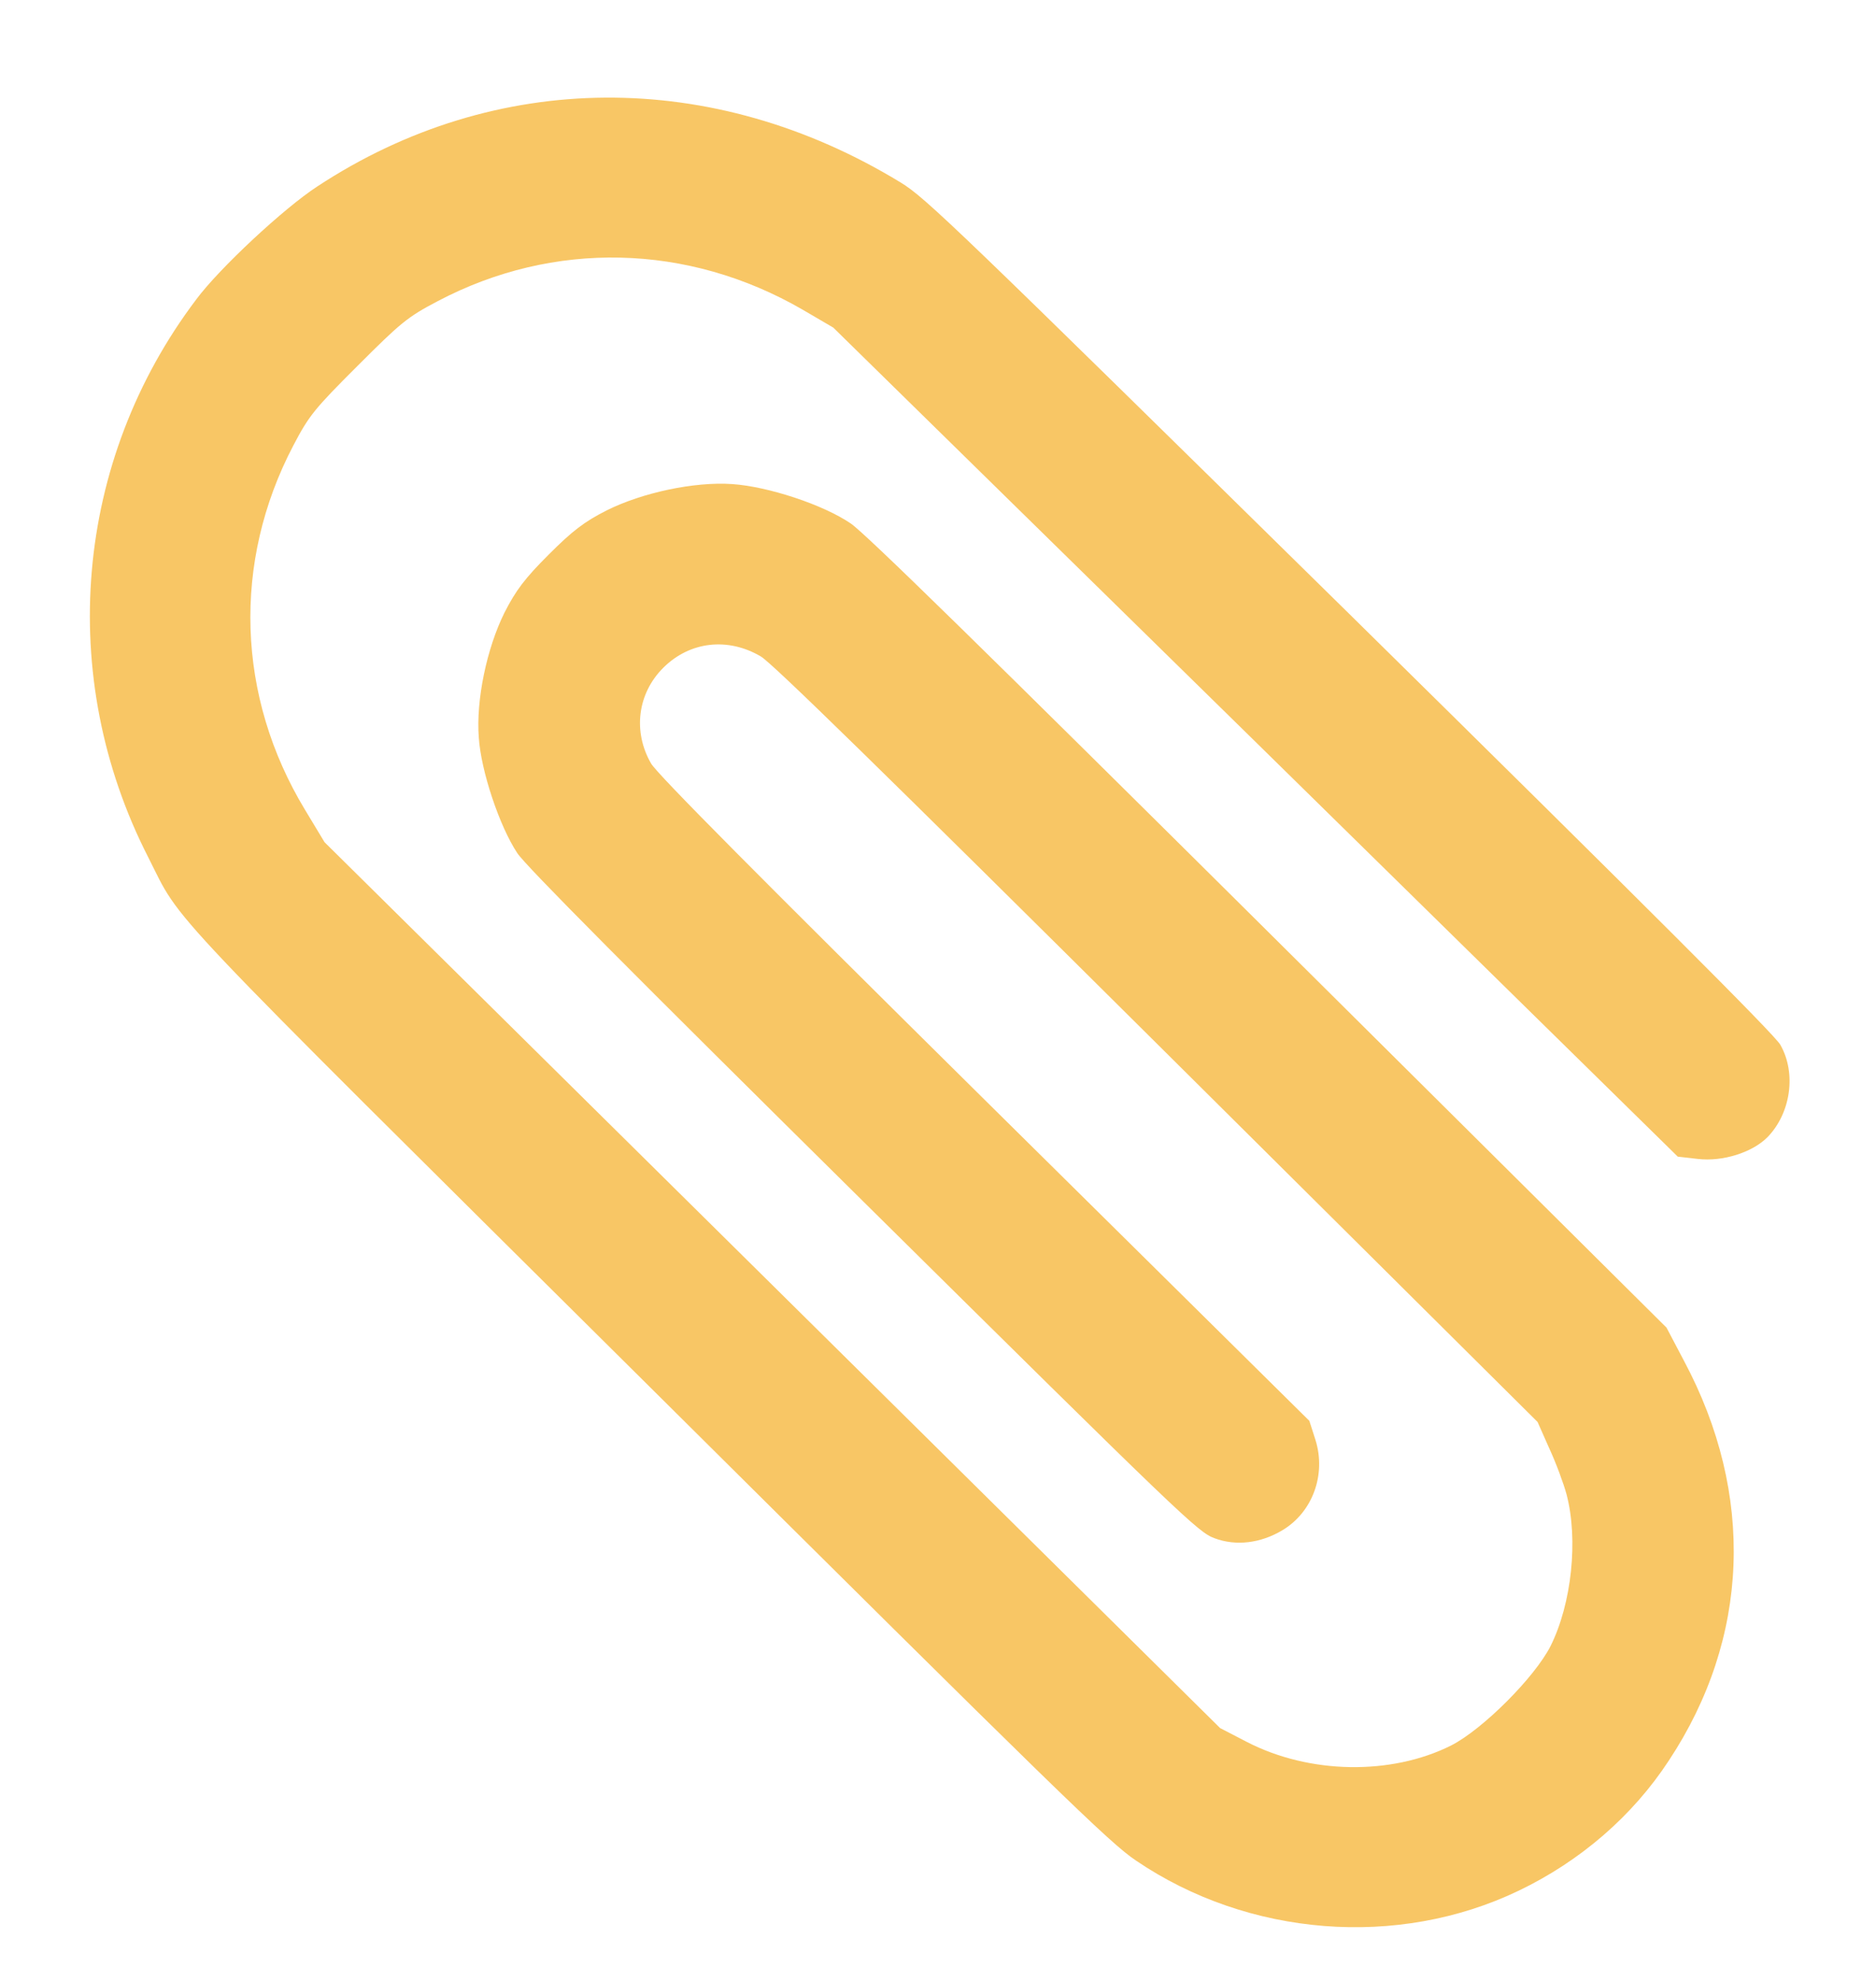 <svg width="18" height="19" viewBox="0 0 18 19" fill="none" xmlns="http://www.w3.org/2000/svg">
<path d="M1.883 2.872C0.712 4.42 0.535 6.488 1.422 8.222C1.755 8.879 1.444 8.549 6.238 13.306C10.156 17.197 10.648 17.678 10.9 17.846C11.977 18.577 13.412 18.691 14.571 18.135C15.165 17.85 15.665 17.417 16.012 16.887C16.789 15.712 16.841 14.333 16.158 13.053L15.99 12.734L12.175 8.945C9.441 6.231 8.304 5.117 8.163 5.021C7.896 4.839 7.367 4.666 7.025 4.643C6.663 4.618 6.163 4.725 5.822 4.895C5.607 5.004 5.495 5.089 5.264 5.32C5.034 5.55 4.949 5.663 4.84 5.877C4.671 6.217 4.566 6.715 4.594 7.074C4.615 7.396 4.793 7.926 4.963 8.182C5.041 8.303 6.079 9.345 8.284 11.525C11.354 14.561 11.495 14.696 11.653 14.754C11.858 14.831 12.095 14.803 12.305 14.677C12.593 14.505 12.726 14.145 12.622 13.812L12.563 13.628L9.445 10.546C7.279 8.404 6.303 7.422 6.247 7.323C6.071 7.018 6.116 6.653 6.363 6.406C6.618 6.151 6.985 6.11 7.301 6.297C7.412 6.363 8.488 7.416 11.105 10.015L14.753 13.639L14.865 13.892C14.93 14.032 15.003 14.23 15.031 14.334C15.145 14.768 15.08 15.381 14.878 15.787C14.725 16.089 14.226 16.588 13.923 16.742C13.348 17.03 12.563 17.018 11.962 16.707L11.707 16.575L7.411 12.326L3.114 8.078L2.927 7.768C2.268 6.679 2.229 5.391 2.813 4.276C2.965 3.985 3.017 3.922 3.432 3.508C3.846 3.094 3.909 3.041 4.201 2.888C5.31 2.304 6.598 2.333 7.699 2.969L7.995 3.142L12.049 7.118L16.098 11.094L16.291 11.116C16.529 11.144 16.813 11.054 16.958 10.908C17.181 10.68 17.239 10.296 17.082 10.021C17.032 9.928 15.797 8.696 12.955 5.897C9.168 2.174 8.882 1.896 8.641 1.75C6.84 0.652 4.752 0.666 3.045 1.788C2.725 1.996 2.105 2.573 1.883 2.872Z" fill="#F8C665"/>
</svg>
